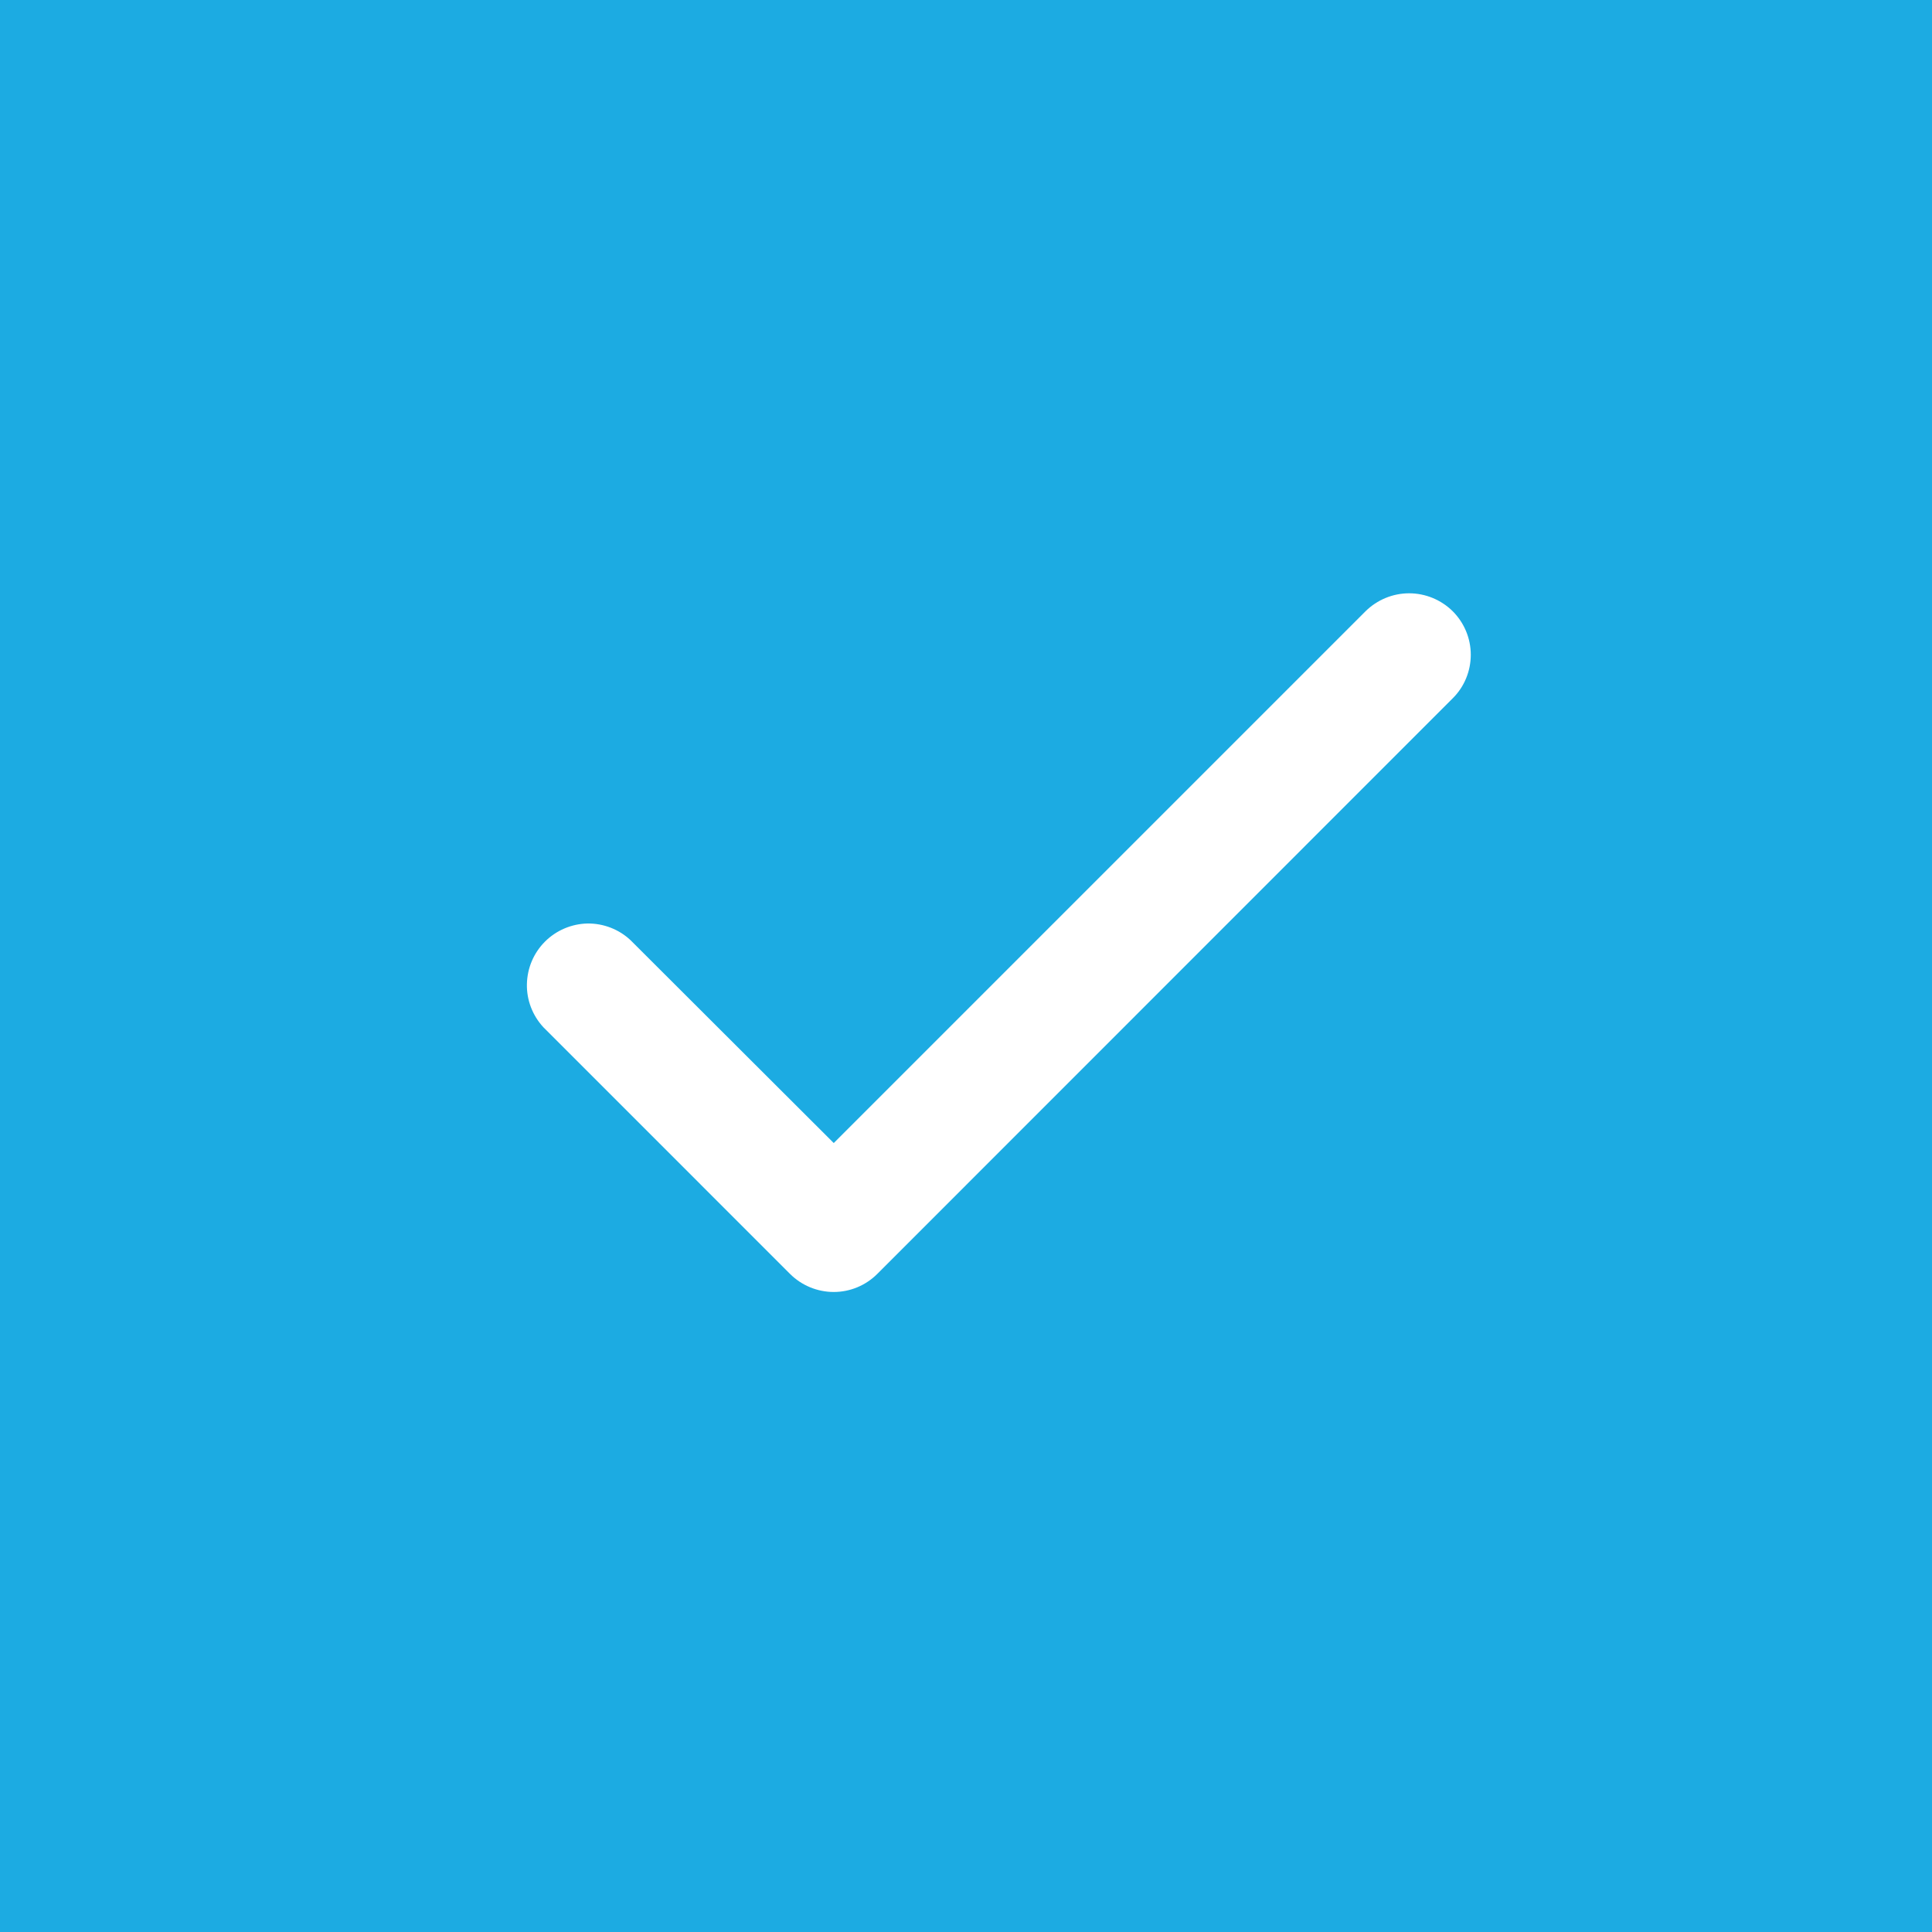 <svg width="11" height="11" viewBox="0 0 11 11" fill="none"
     xmlns="http://www.w3.org/2000/svg">
    <rect x="0" y="0" width="11" height="11" fill="#333333" stroke="none"/>
    <rect x="0.25" y="0.25" width="10.5" height="10.5" stroke="black"
          stroke-opacity="0.4" stroke-width="0.5"/>
    <rect width="11" height="11" fill="#1CABE2"/>
    <path d="M8.374 3.728C8.374 3.635 8.337 3.546 8.271 3.48C8.205 3.415 8.116 3.378 8.023 3.378C7.93 3.378 7.841 3.415 7.775 3.48L4.747 6.508L3.59 5.353C3.524 5.291 3.436 5.257 3.345 5.258C3.254 5.26 3.167 5.297 3.103 5.361C3.038 5.426 3.002 5.512 3 5.603C2.998 5.694 3.032 5.782 3.094 5.849L4.498 7.253C4.564 7.319 4.654 7.356 4.747 7.356C4.84 7.356 4.929 7.319 4.995 7.253L8.271 3.976C8.337 3.911 8.374 3.821 8.374 3.728Z"
          fill="white"/>
</svg>
